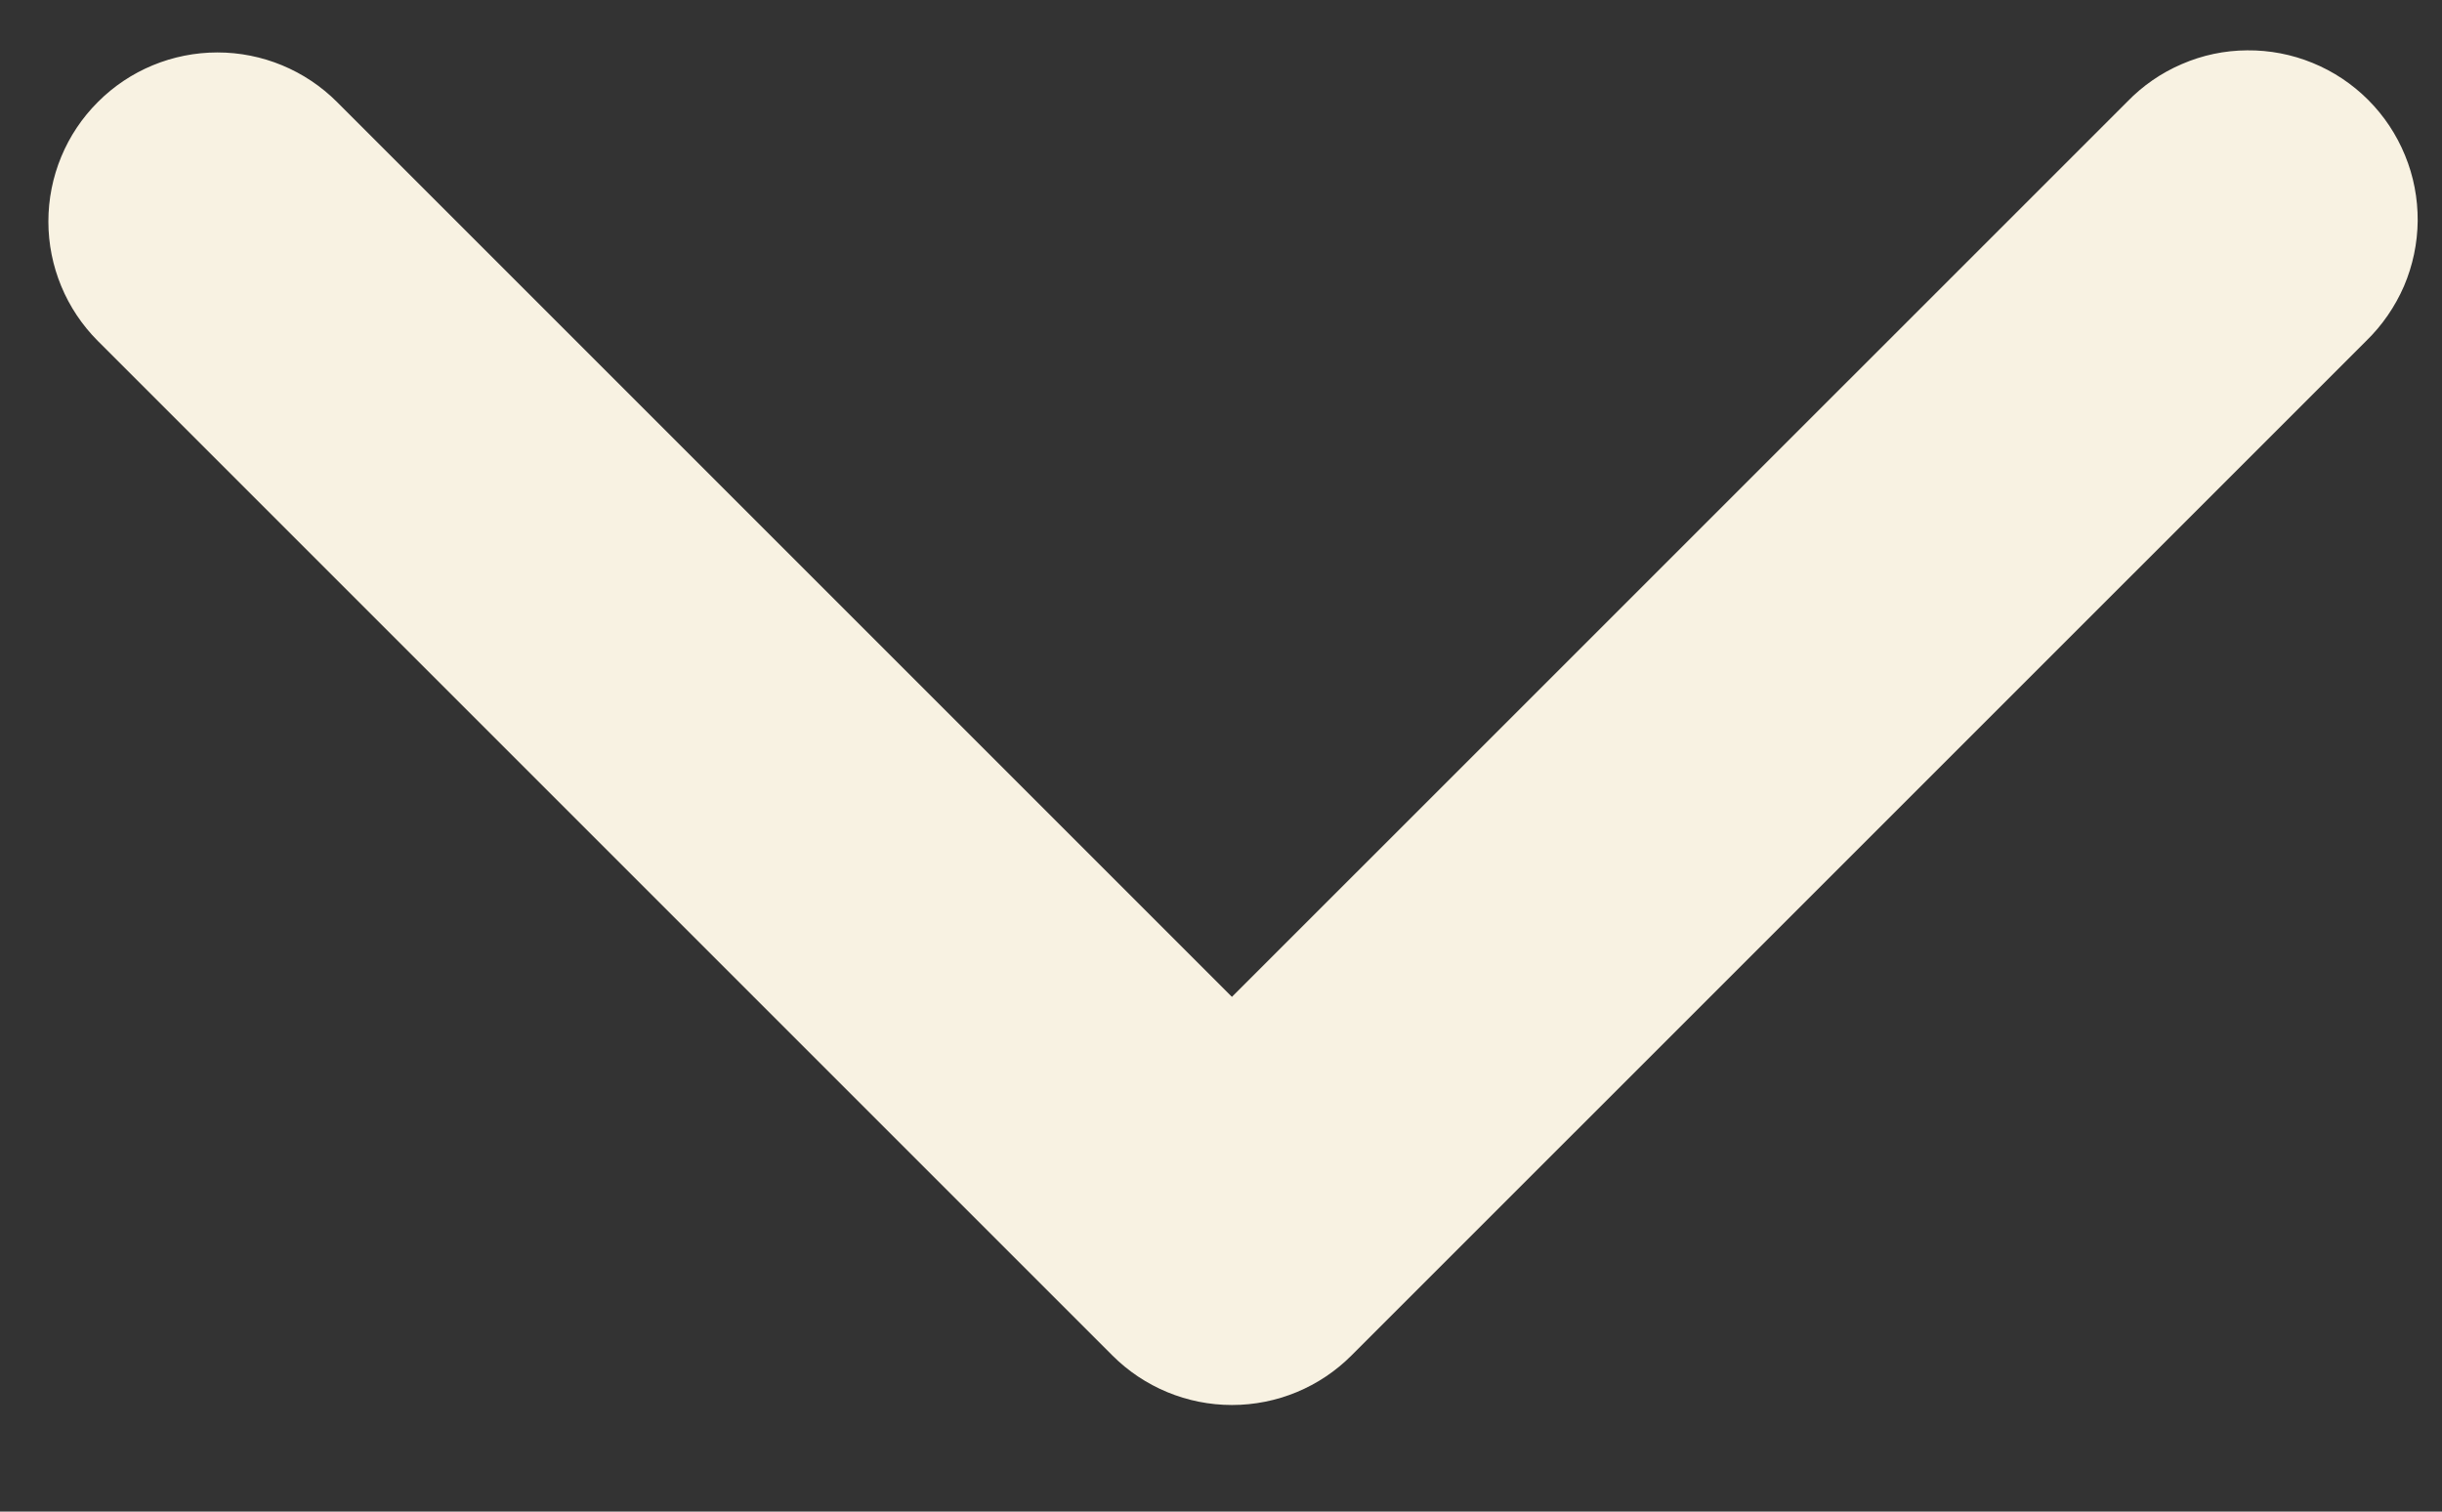 <svg width="21" height="13" viewBox="0 0 21 13" fill="none" xmlns="http://www.w3.org/2000/svg">
<rect x="0" y="0" width="21" height="13" fill="#333333" stroke="none"/>
<g id="&#240;&#159;&#166;&#134; icon &#34;chevron down&#34;">
<path id="Vector" d="M0.842 0.877C1.114 0.604 1.484 0.451 1.87 0.451C2.255 0.451 2.625 0.604 2.898 0.877L10.594 8.573L18.291 0.877C18.425 0.738 18.585 0.627 18.763 0.551C18.94 0.474 19.131 0.434 19.324 0.433C19.517 0.431 19.709 0.468 19.887 0.541C20.066 0.614 20.228 0.722 20.365 0.859C20.501 0.995 20.609 1.157 20.682 1.336C20.756 1.515 20.792 1.706 20.791 1.899C20.789 2.092 20.749 2.283 20.673 2.461C20.596 2.638 20.486 2.798 20.347 2.933L11.622 11.657C11.35 11.93 10.98 12.083 10.594 12.083C10.209 12.083 9.839 11.93 9.566 11.657L0.842 2.933C0.569 2.66 0.416 2.29 0.416 1.905C0.416 1.519 0.569 1.149 0.842 0.877Z" fill="#F8F2E2"/>
</g>
</svg>
